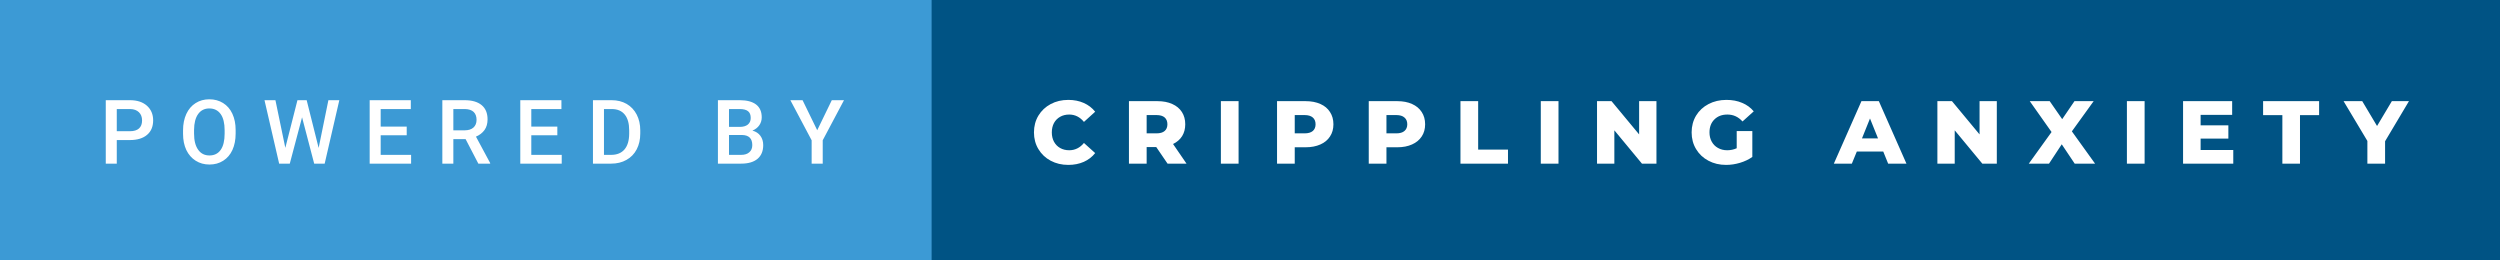 <svg xmlns="http://www.w3.org/2000/svg" width="336.11" height="35" viewBox="0 0 336.11 35"><rect x="0" y="0" width="336.11" height="35" fill="#333333" stroke="none"/><rect class="svg__rect" x="0" y="0" width="127.25" height="35" fill="#3C9AD5" style="--darkreader-inline-fill: #226f9f;" data-darkreader-inline-fill=""/><rect class="svg__rect" x="125.25" y="0" width="210.86" height="35" fill="#005384" style="--darkreader-inline-fill: #00426a;" data-darkreader-inline-fill=""/><path class="svg__text" d="M15.70 22L14.22 22L14.22 13.47L17.48 13.47Q18.91 13.47 19.75 14.21Q20.59 14.96 20.59 16.18L20.59 16.18Q20.59 17.44 19.77 18.13Q18.95 18.83 17.46 18.83L17.46 18.83L15.70 18.83L15.70 22ZM15.70 14.66L15.70 17.64L17.48 17.64Q18.27 17.64 18.69 17.27Q19.10 16.90 19.10 16.19L19.10 16.19Q19.10 15.50 18.68 15.09Q18.26 14.68 17.52 14.66L17.52 14.66L15.70 14.66ZM24.61 18.00L24.61 18.00L24.61 17.52Q24.61 16.28 25.05 15.32Q25.49 14.37 26.30 13.86Q27.10 13.35 28.14 13.35Q29.19 13.35 29.99 13.85Q30.80 14.35 31.24 15.29Q31.68 16.23 31.68 17.48L31.68 17.48L31.68 17.96Q31.68 19.21 31.25 20.16Q30.82 21.10 30.01 21.61Q29.21 22.12 28.16 22.12L28.16 22.12Q27.12 22.12 26.31 21.61Q25.50 21.10 25.05 20.17Q24.61 19.23 24.61 18.00ZM26.09 17.46L26.09 17.96Q26.09 19.36 26.64 20.13Q27.18 20.90 28.16 20.90L28.16 20.90Q29.14 20.90 29.67 20.15Q30.20 19.40 30.20 17.96L30.20 17.96L30.20 17.51Q30.20 16.09 29.67 15.34Q29.13 14.58 28.14 14.58L28.14 14.58Q27.18 14.58 26.64 15.33Q26.10 16.09 26.09 17.46L26.09 17.46ZM37.53 22L35.56 13.47L37.03 13.47L38.36 19.88L39.99 13.47L41.23 13.47L42.84 19.89L44.15 13.47L45.62 13.47L43.65 22L42.24 22L40.61 15.77L38.96 22L37.53 22ZM55.27 22L49.70 22L49.70 13.47L55.23 13.47L55.23 14.66L51.18 14.66L51.18 17.02L54.68 17.02L54.68 18.19L51.18 18.19L51.18 20.82L55.27 20.82L55.27 22ZM60.95 22L59.47 22L59.47 13.47L62.47 13.47Q63.95 13.47 64.75 14.13Q65.55 14.79 65.55 16.05L65.55 16.05Q65.55 16.90 65.14 17.48Q64.72 18.06 63.99 18.37L63.99 18.37L65.90 21.92L65.90 22L64.31 22L62.60 18.71L60.95 18.71L60.95 22ZM60.95 14.66L60.95 17.52L62.48 17.52Q63.23 17.52 63.65 17.15Q64.07 16.77 64.07 16.11L64.07 16.11Q64.07 15.43 63.68 15.05Q63.29 14.68 62.52 14.66L62.52 14.66L60.95 14.66ZM75.52 22L69.95 22L69.95 13.47L75.48 13.47L75.48 14.66L71.43 14.66L71.43 17.02L74.93 17.02L74.93 18.19L71.43 18.19L71.43 20.82L75.52 20.82L75.52 22ZM82.17 22L79.72 22L79.72 13.47L82.24 13.47Q83.37 13.47 84.25 13.97Q85.12 14.48 85.60 15.40Q86.08 16.33 86.08 17.52L86.08 17.52L86.08 17.95Q86.08 19.16 85.60 20.08Q85.12 21.00 84.22 21.50Q83.33 22 82.17 22L82.17 22ZM81.20 14.66L81.20 20.82L82.17 20.82Q83.33 20.82 83.96 20.09Q84.58 19.36 84.59 17.99L84.59 17.99L84.59 17.52Q84.59 16.13 83.99 15.40Q83.39 14.66 82.24 14.66L82.24 14.66L81.20 14.66ZM99.64 22L96.52 22L96.52 13.47L99.45 13.47Q100.89 13.47 101.65 14.05Q102.41 14.63 102.41 15.78L102.41 15.78Q102.41 16.36 102.09 16.83Q101.77 17.30 101.16 17.56L101.16 17.56Q101.86 17.75 102.23 18.26Q102.61 18.78 102.61 19.51L102.61 19.51Q102.61 20.71 101.84 21.36Q101.07 22 99.64 22L99.64 22ZM98.01 18.15L98.01 20.82L99.65 20.82Q100.35 20.82 100.74 20.47Q101.14 20.13 101.14 19.51L101.14 19.51Q101.14 18.18 99.78 18.15L99.78 18.15L98.01 18.15ZM98.01 14.66L98.01 17.06L99.46 17.06Q100.15 17.06 100.54 16.75Q100.93 16.43 100.93 15.86L100.93 15.86Q100.93 15.23 100.57 14.95Q100.21 14.66 99.45 14.66L99.45 14.66L98.01 14.66ZM109.12 18.86L106.26 13.47L107.90 13.47L109.87 17.51L111.83 13.47L113.47 13.47L110.61 18.86L110.61 22L109.12 22L109.12 18.86Z" fill="#FFFFFF" style="--darkreader-inline-fill: #181a1b;" data-darkreader-inline-fill=""/><path class="svg__text" d="M139.01 17.80L139.01 17.80Q139.01 16.54 139.61 15.54Q140.21 14.55 141.26 13.99Q142.31 13.43 143.63 13.43L143.63 13.43Q144.78 13.43 145.70 13.84Q146.63 14.25 147.24 15.02L147.24 15.02L145.73 16.39Q144.92 15.40 143.75 15.40L143.75 15.40Q143.06 15.40 142.53 15.70Q142.00 16 141.70 16.54Q141.41 17.09 141.41 17.80L141.41 17.80Q141.41 18.51 141.70 19.05Q142.00 19.60 142.53 19.90Q143.06 20.20 143.75 20.20L143.75 20.20Q144.92 20.20 145.73 19.22L145.73 19.22L147.24 20.58Q146.63 21.35 145.71 21.76Q144.78 22.17 143.63 22.17L143.63 22.17Q142.31 22.17 141.26 21.61Q140.21 21.05 139.61 20.05Q139.01 19.06 139.01 17.80ZM154.16 22L151.78 22L151.78 13.60L155.62 13.60Q156.76 13.60 157.60 13.98Q158.44 14.35 158.90 15.06Q159.35 15.76 159.35 16.71L159.35 16.71Q159.35 17.62 158.93 18.30Q158.50 18.98 157.71 19.36L157.71 19.36L159.52 22L156.97 22L155.45 19.77L154.16 19.77L154.16 22ZM154.16 15.47L154.16 17.93L155.47 17.93Q156.21 17.93 156.58 17.61Q156.95 17.29 156.95 16.71L156.95 16.71Q156.95 16.12 156.58 15.79Q156.21 15.47 155.47 15.47L155.47 15.47L154.16 15.47ZM166.52 22L164.14 22L164.14 13.60L166.52 13.60L166.52 22ZM174.07 22L171.69 22L171.69 13.60L175.54 13.60Q176.67 13.60 177.52 13.98Q178.36 14.35 178.81 15.06Q179.27 15.76 179.27 16.71L179.27 16.71Q179.27 17.66 178.81 18.35Q178.36 19.05 177.52 19.42Q176.67 19.80 175.54 19.80L175.54 19.80L174.07 19.80L174.07 22ZM174.07 15.47L174.07 17.93L175.39 17.93Q176.12 17.93 176.50 17.61Q176.87 17.29 176.87 16.71L176.87 16.71Q176.87 16.12 176.50 15.80Q176.12 15.47 175.39 15.47L175.39 15.47L174.07 15.47ZM186.40 22L184.02 22L184.02 13.60L187.87 13.60Q189.00 13.60 189.84 13.98Q190.68 14.35 191.14 15.06Q191.60 15.76 191.60 16.71L191.60 16.71Q191.60 17.66 191.14 18.35Q190.68 19.05 189.84 19.42Q189.00 19.80 187.87 19.80L187.87 19.80L186.40 19.80L186.40 22ZM186.40 15.47L186.40 17.93L187.72 17.93Q188.45 17.93 188.82 17.61Q189.20 17.29 189.20 16.71L189.20 16.71Q189.20 16.12 188.82 15.80Q188.45 15.47 187.72 15.47L187.72 15.47L186.40 15.47ZM202.74 22L196.35 22L196.35 13.60L198.73 13.60L198.73 20.11L202.74 20.11L202.74 22ZM209.53 22L207.15 22L207.15 13.60L209.53 13.60L209.53 22ZM217.04 22L214.71 22L214.71 13.60L216.66 13.60L220.37 18.07L220.37 13.60L222.70 13.60L222.70 22L220.75 22L217.04 17.52L217.04 22ZM227.43 17.80L227.43 17.80Q227.43 16.54 228.03 15.54Q228.63 14.55 229.70 13.99Q230.77 13.43 232.11 13.43L232.11 13.43Q233.29 13.43 234.22 13.83Q235.16 14.22 235.78 14.97L235.78 14.97L234.27 16.33Q233.43 15.40 232.25 15.40L232.25 15.40Q232.24 15.40 232.23 15.40L232.23 15.40Q231.15 15.40 230.49 16.06Q229.83 16.71 229.83 17.80L229.83 17.80Q229.83 18.50 230.13 19.04Q230.43 19.59 230.97 19.89Q231.51 20.20 232.21 20.20L232.21 20.20Q232.89 20.20 233.49 19.93L233.49 19.93L233.49 17.62L235.59 17.62L235.59 21.10Q234.87 21.61 233.93 21.89Q233.00 22.17 232.06 22.17L232.06 22.17Q230.74 22.17 229.69 21.61Q228.63 21.05 228.03 20.05Q227.43 19.06 227.43 17.80ZM248.97 22L246.55 22L250.26 13.60L252.60 13.60L256.31 22L253.85 22L253.19 20.37L249.64 20.37L248.97 22ZM251.41 15.93L250.33 18.61L252.49 18.61L251.41 15.93ZM262.80 22L260.47 22L260.47 13.60L262.43 13.60L266.14 18.07L266.14 13.60L268.46 13.60L268.46 22L266.51 22L262.80 17.52L262.80 22ZM275.48 22L272.76 22L275.82 17.75L272.89 13.60L275.57 13.60L277.25 16.02L278.90 13.60L281.48 13.60L278.55 17.66L281.67 22L278.93 22L277.19 19.40L275.48 22ZM288.33 22L285.95 22L285.95 13.60L288.33 13.60L288.33 22ZM300.25 22L293.50 22L293.50 13.60L300.10 13.60L300.10 15.44L295.86 15.44L295.86 16.85L299.59 16.85L299.59 18.63L295.86 18.63L295.86 20.17L300.25 20.17L300.25 22ZM306.85 15.48L304.26 15.48L304.26 13.60L311.79 13.60L311.79 15.48L309.22 15.48L309.22 22L306.85 22L306.85 15.48ZM318.28 18.95L315.08 13.60L317.59 13.60L319.58 16.94L321.57 13.60L323.87 13.60L320.66 18.99L320.66 22L318.28 22L318.28 18.95Z" fill="#FFFFFF" x="138.25" style="--darkreader-inline-fill: #181a1b;" data-darkreader-inline-fill=""/></svg>